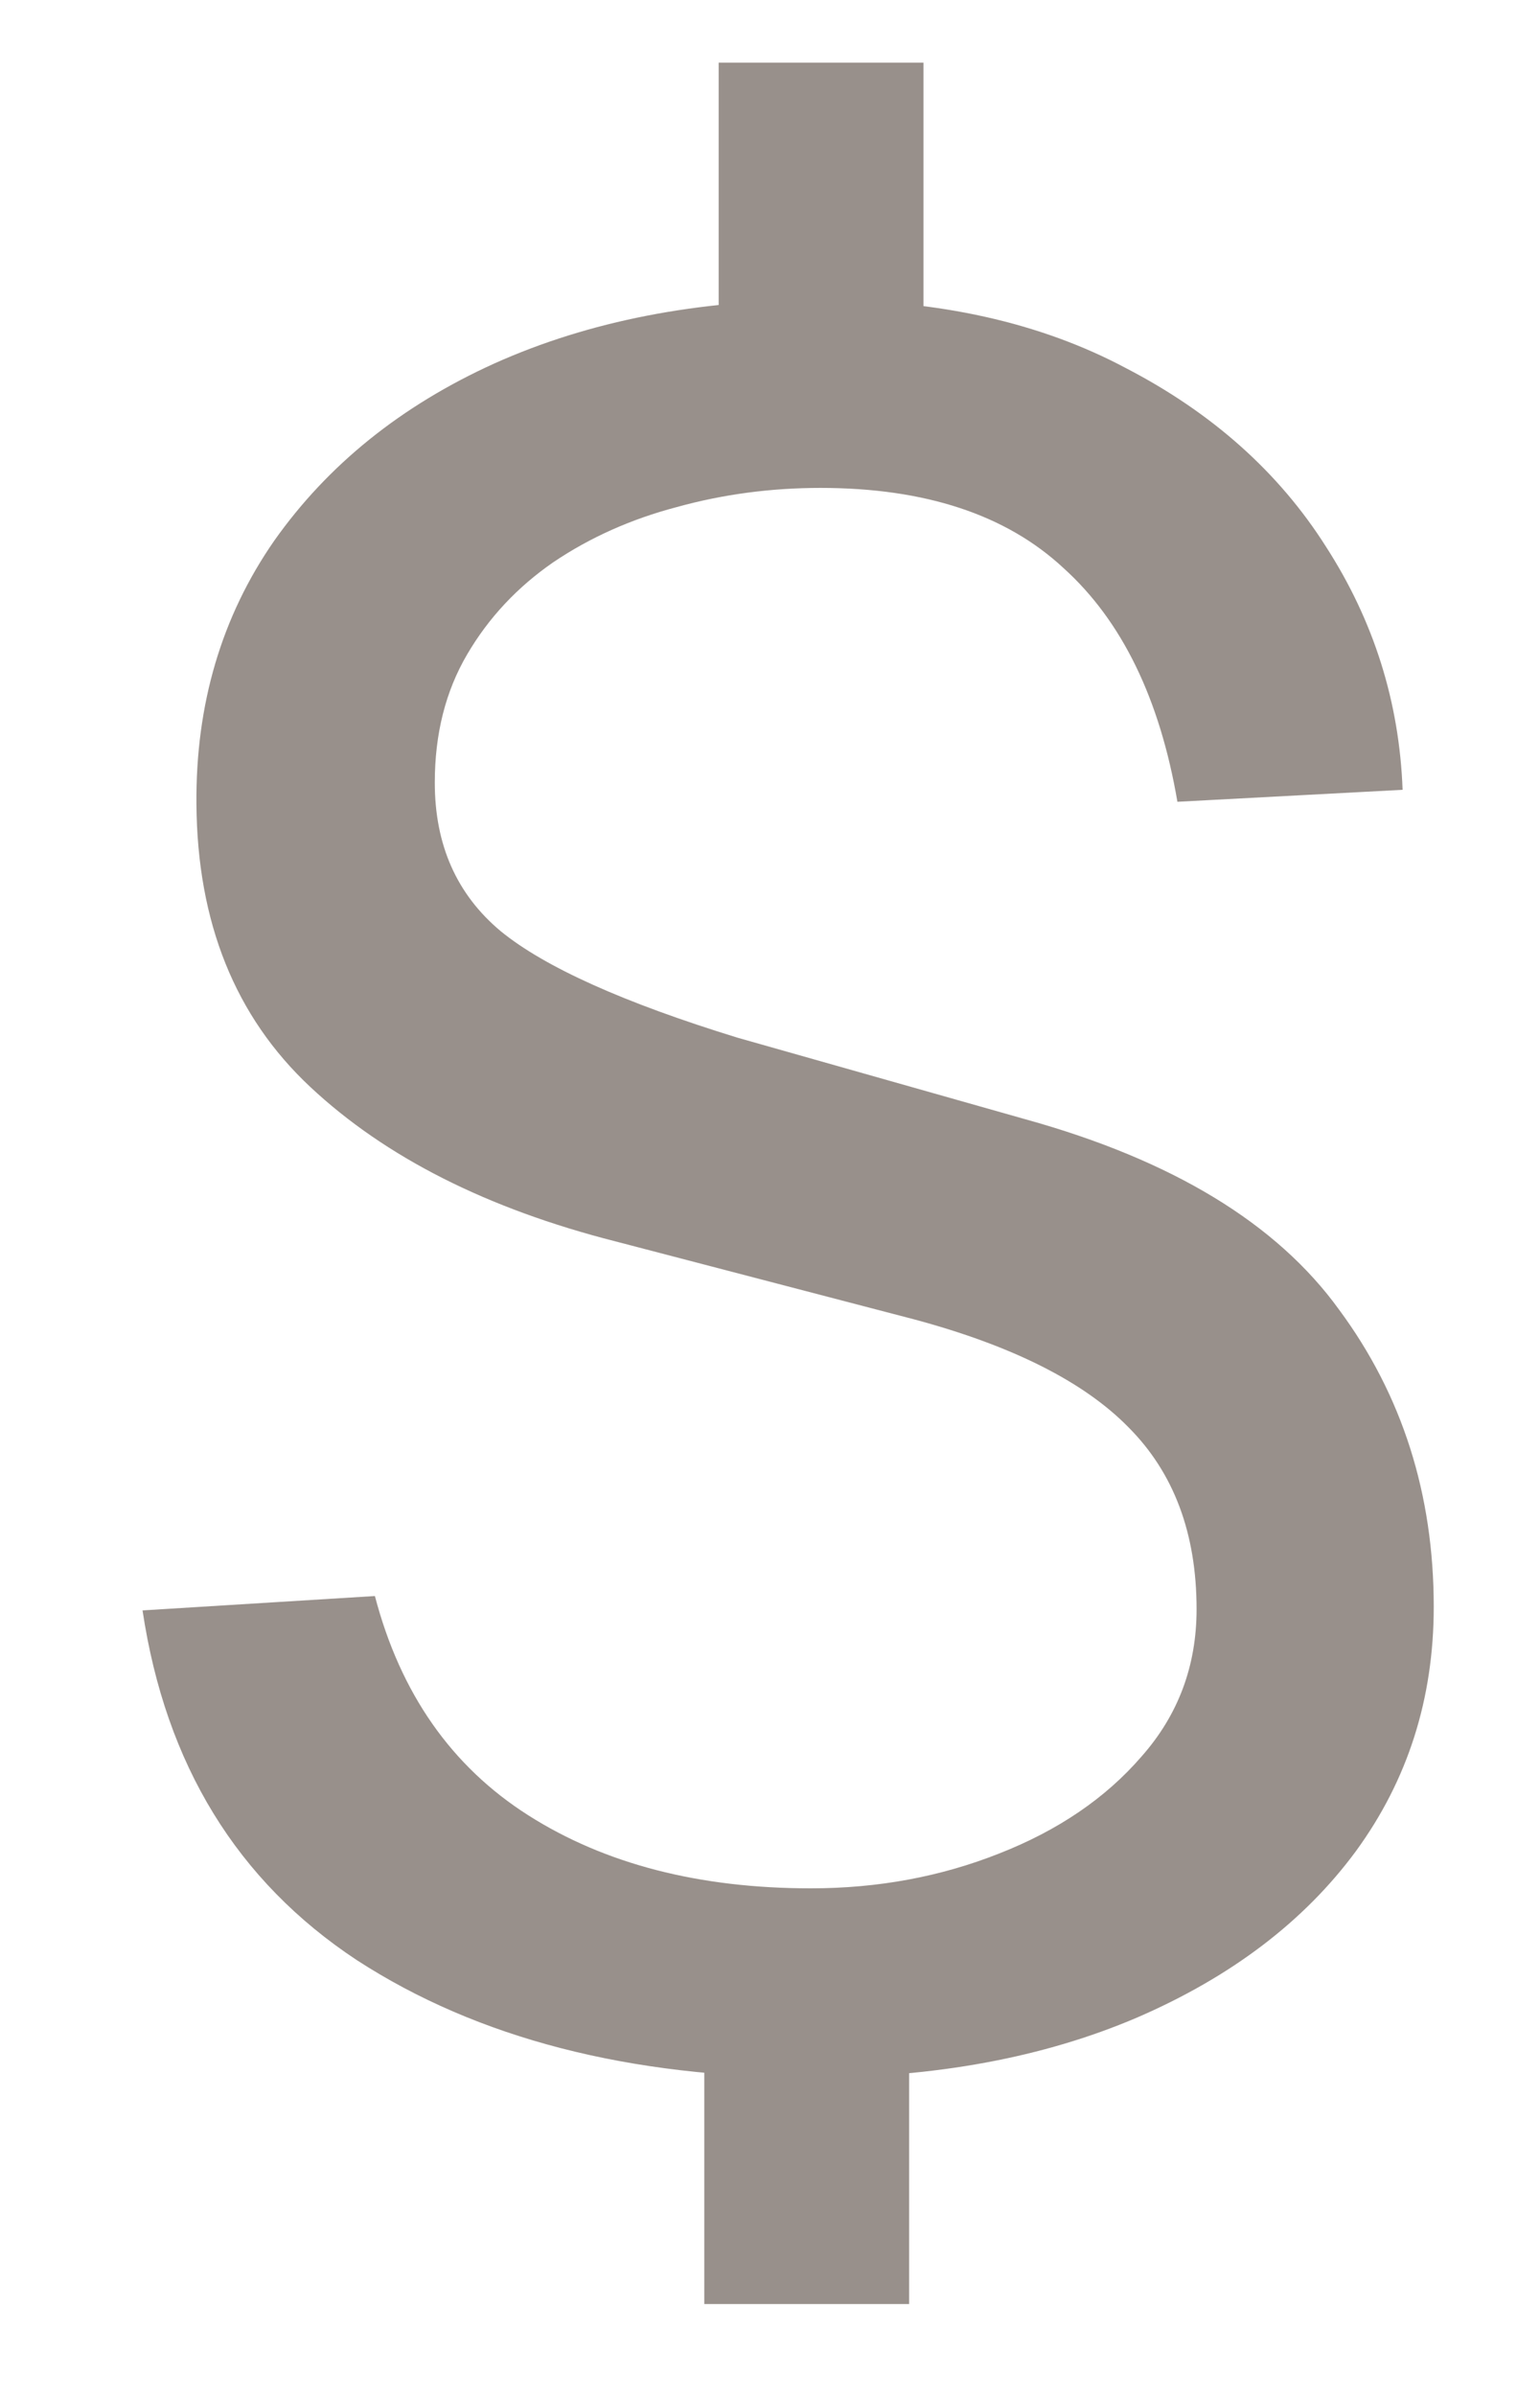 <svg width="9" height="14" viewBox="0 0 9 14" fill="none" xmlns="http://www.w3.org/2000/svg">
<path d="M4.746 12.14C3.677 12.14 2.791 11.911 2.086 11.454C1.386 10.992 0.968 10.311 0.833 9.41L2.191 9.326C2.34 9.895 2.639 10.322 3.087 10.607C3.535 10.892 4.086 11.034 4.739 11.034C5.131 11.034 5.497 10.966 5.838 10.831C6.183 10.696 6.461 10.507 6.671 10.264C6.886 10.021 6.993 9.734 6.993 9.403C6.993 8.96 6.86 8.605 6.594 8.339C6.333 8.073 5.915 7.863 5.341 7.709L3.598 7.254C2.847 7.063 2.252 6.762 1.813 6.351C1.374 5.94 1.153 5.39 1.148 4.699C1.143 4.116 1.295 3.602 1.603 3.159C1.916 2.716 2.345 2.37 2.891 2.123C3.442 1.876 4.076 1.752 4.795 1.752C5.486 1.752 6.081 1.885 6.58 2.151C7.084 2.412 7.474 2.76 7.749 3.194C8.029 3.628 8.178 4.102 8.197 4.615L6.881 4.685C6.778 4.083 6.557 3.628 6.216 3.32C5.88 3.007 5.406 2.851 4.795 2.851C4.506 2.851 4.226 2.888 3.955 2.963C3.689 3.033 3.449 3.14 3.234 3.285C3.024 3.43 2.856 3.609 2.73 3.824C2.604 4.039 2.541 4.288 2.541 4.573C2.541 4.937 2.669 5.226 2.926 5.441C3.183 5.651 3.645 5.859 4.312 6.064L5.992 6.54C6.851 6.778 7.462 7.149 7.826 7.653C8.195 8.152 8.379 8.731 8.379 9.389C8.379 9.926 8.227 10.402 7.924 10.817C7.621 11.228 7.194 11.552 6.643 11.79C6.097 12.023 5.465 12.14 4.746 12.14ZM4.116 13.463V11.657H5.313V13.463H4.116ZM4.2 2.172V0.366H5.397V2.172H4.2Z" fill="#98908B"/>
</svg>
